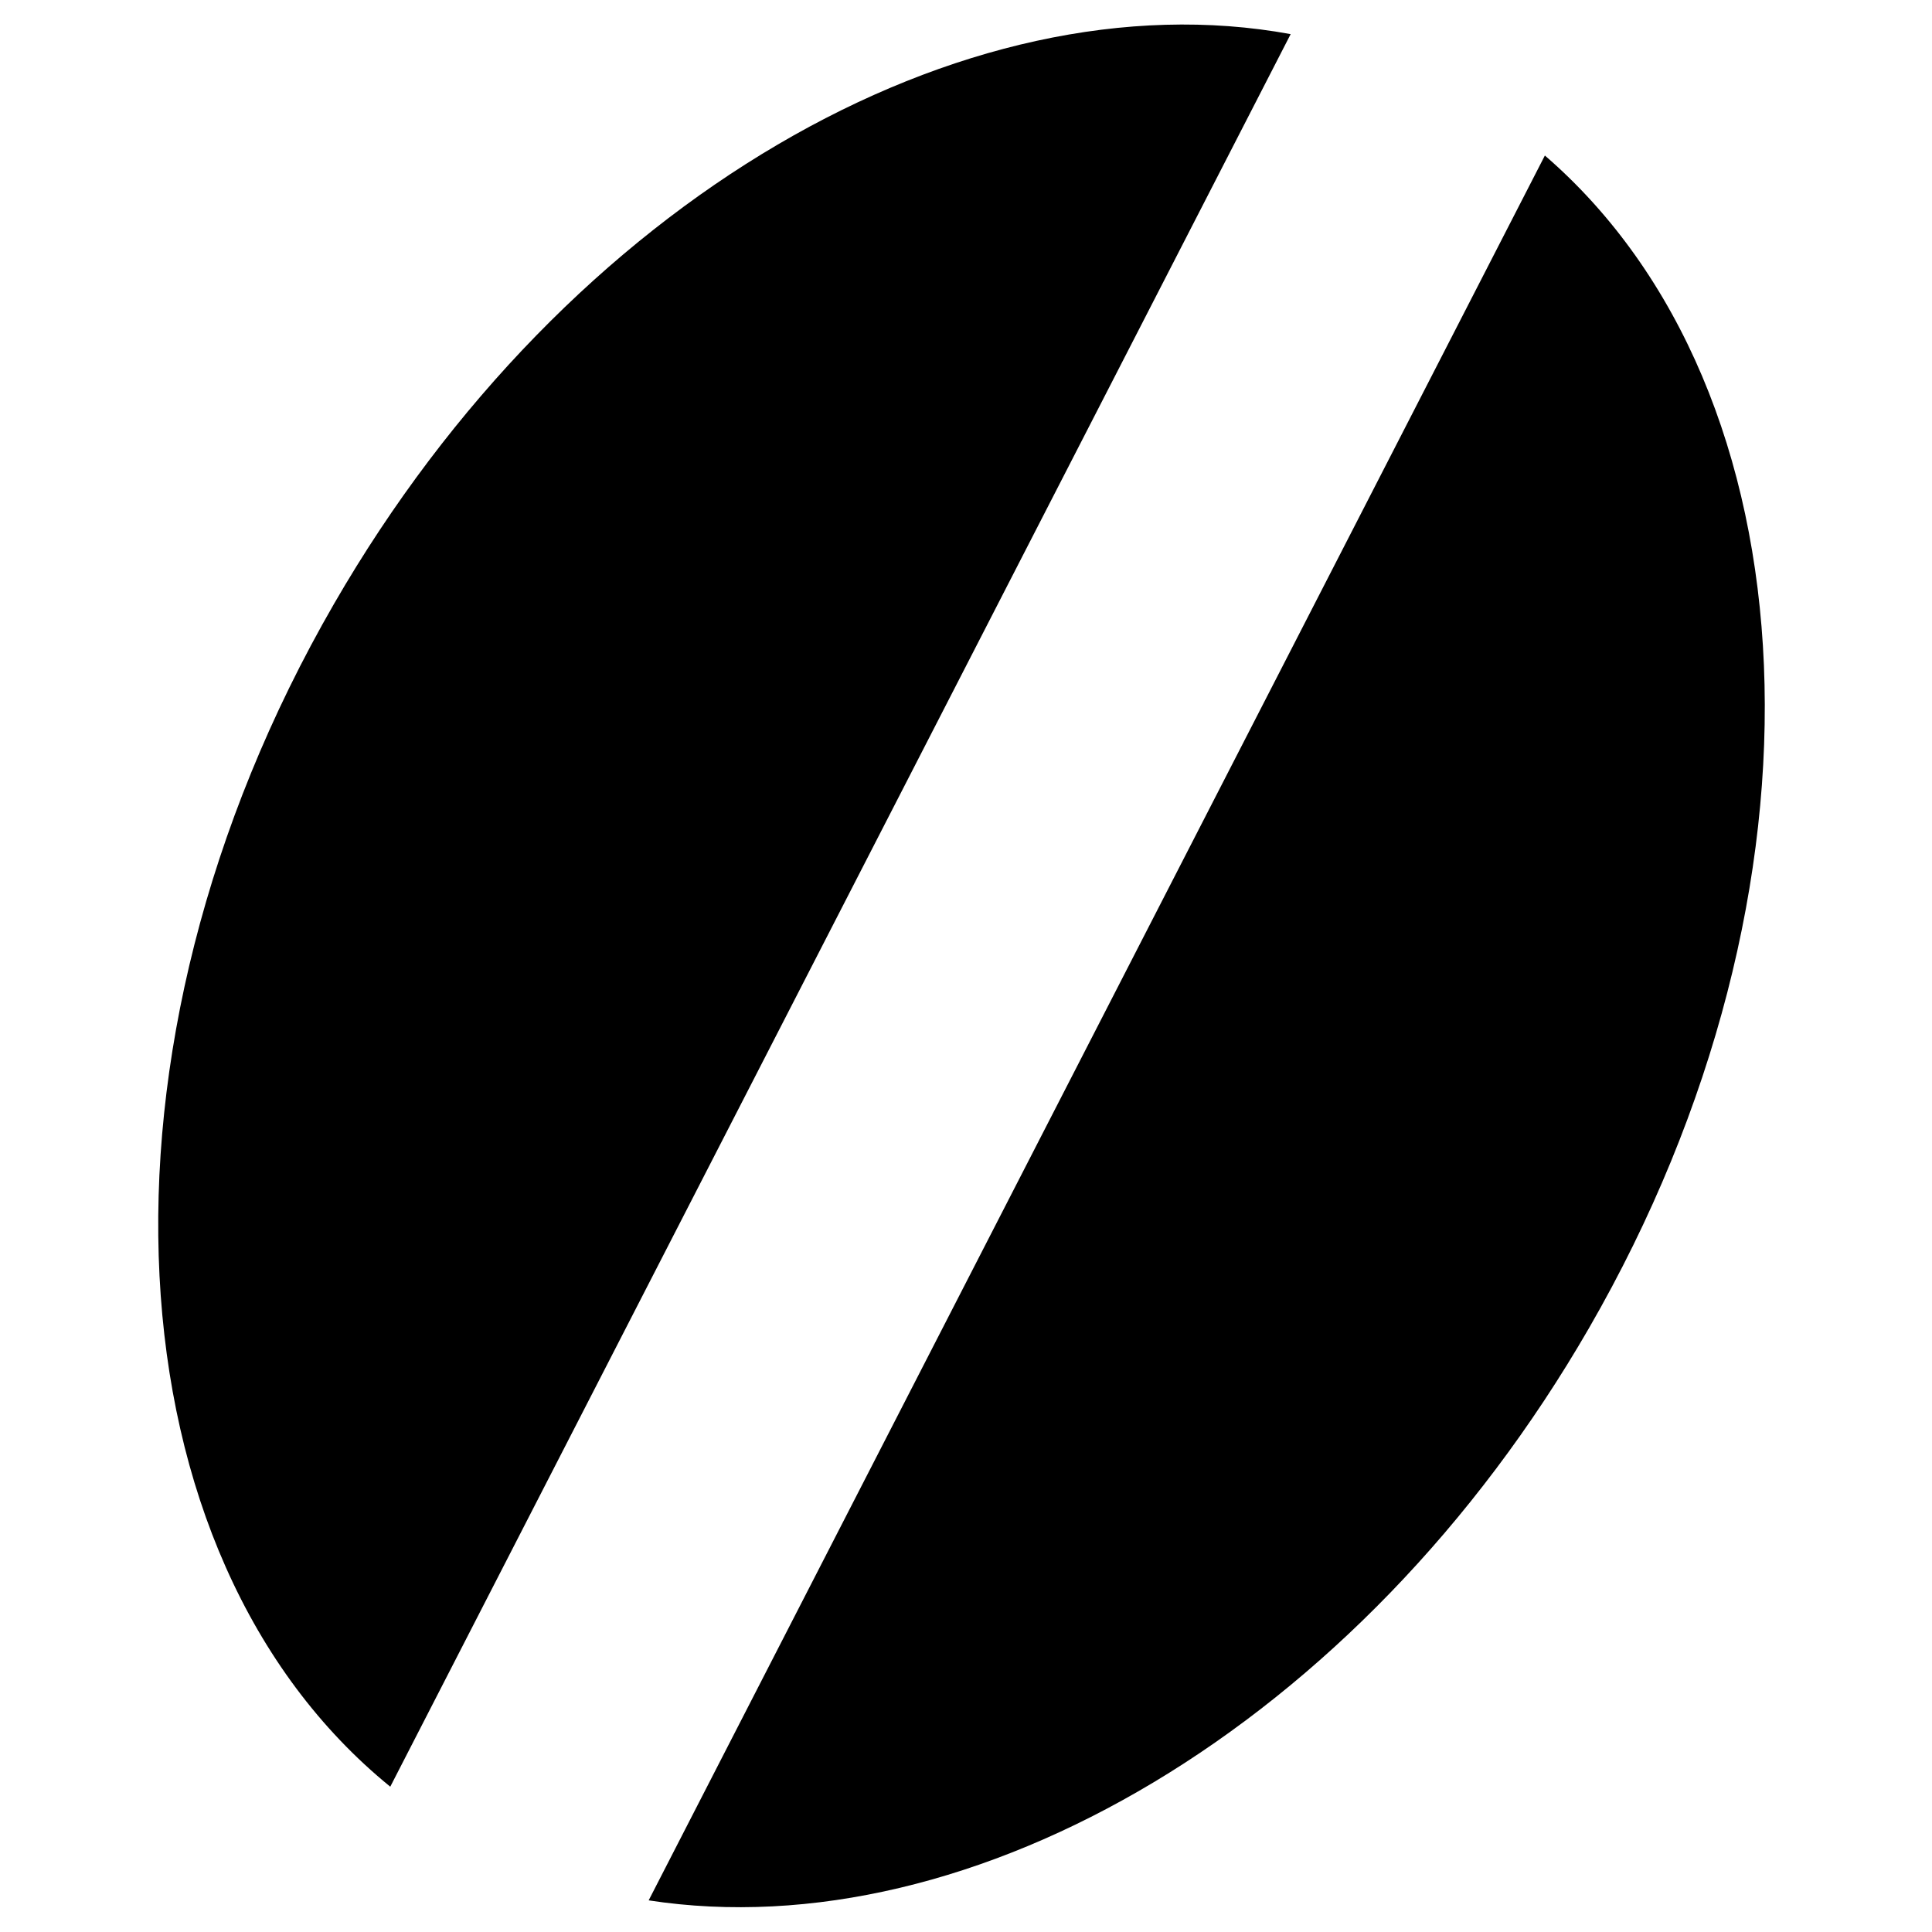 <svg width="24" height="24" viewBox="0 0 24 24" fill="none" xmlns="http://www.w3.org/2000/svg">
<path d="M19.191 1.932C22.568 4.849 22.888 11.045 19.738 16.5C16.882 21.446 12.072 24.224 8.058 23.607L19.191 1.932Z" fill="black"/>
<path d="M4.15 7.5C7.054 2.47 11.979 -0.321 16.033 0.424L4.848 22.195C1.331 19.334 0.954 13.035 4.15 7.5Z" fill="black"/>
</svg>
